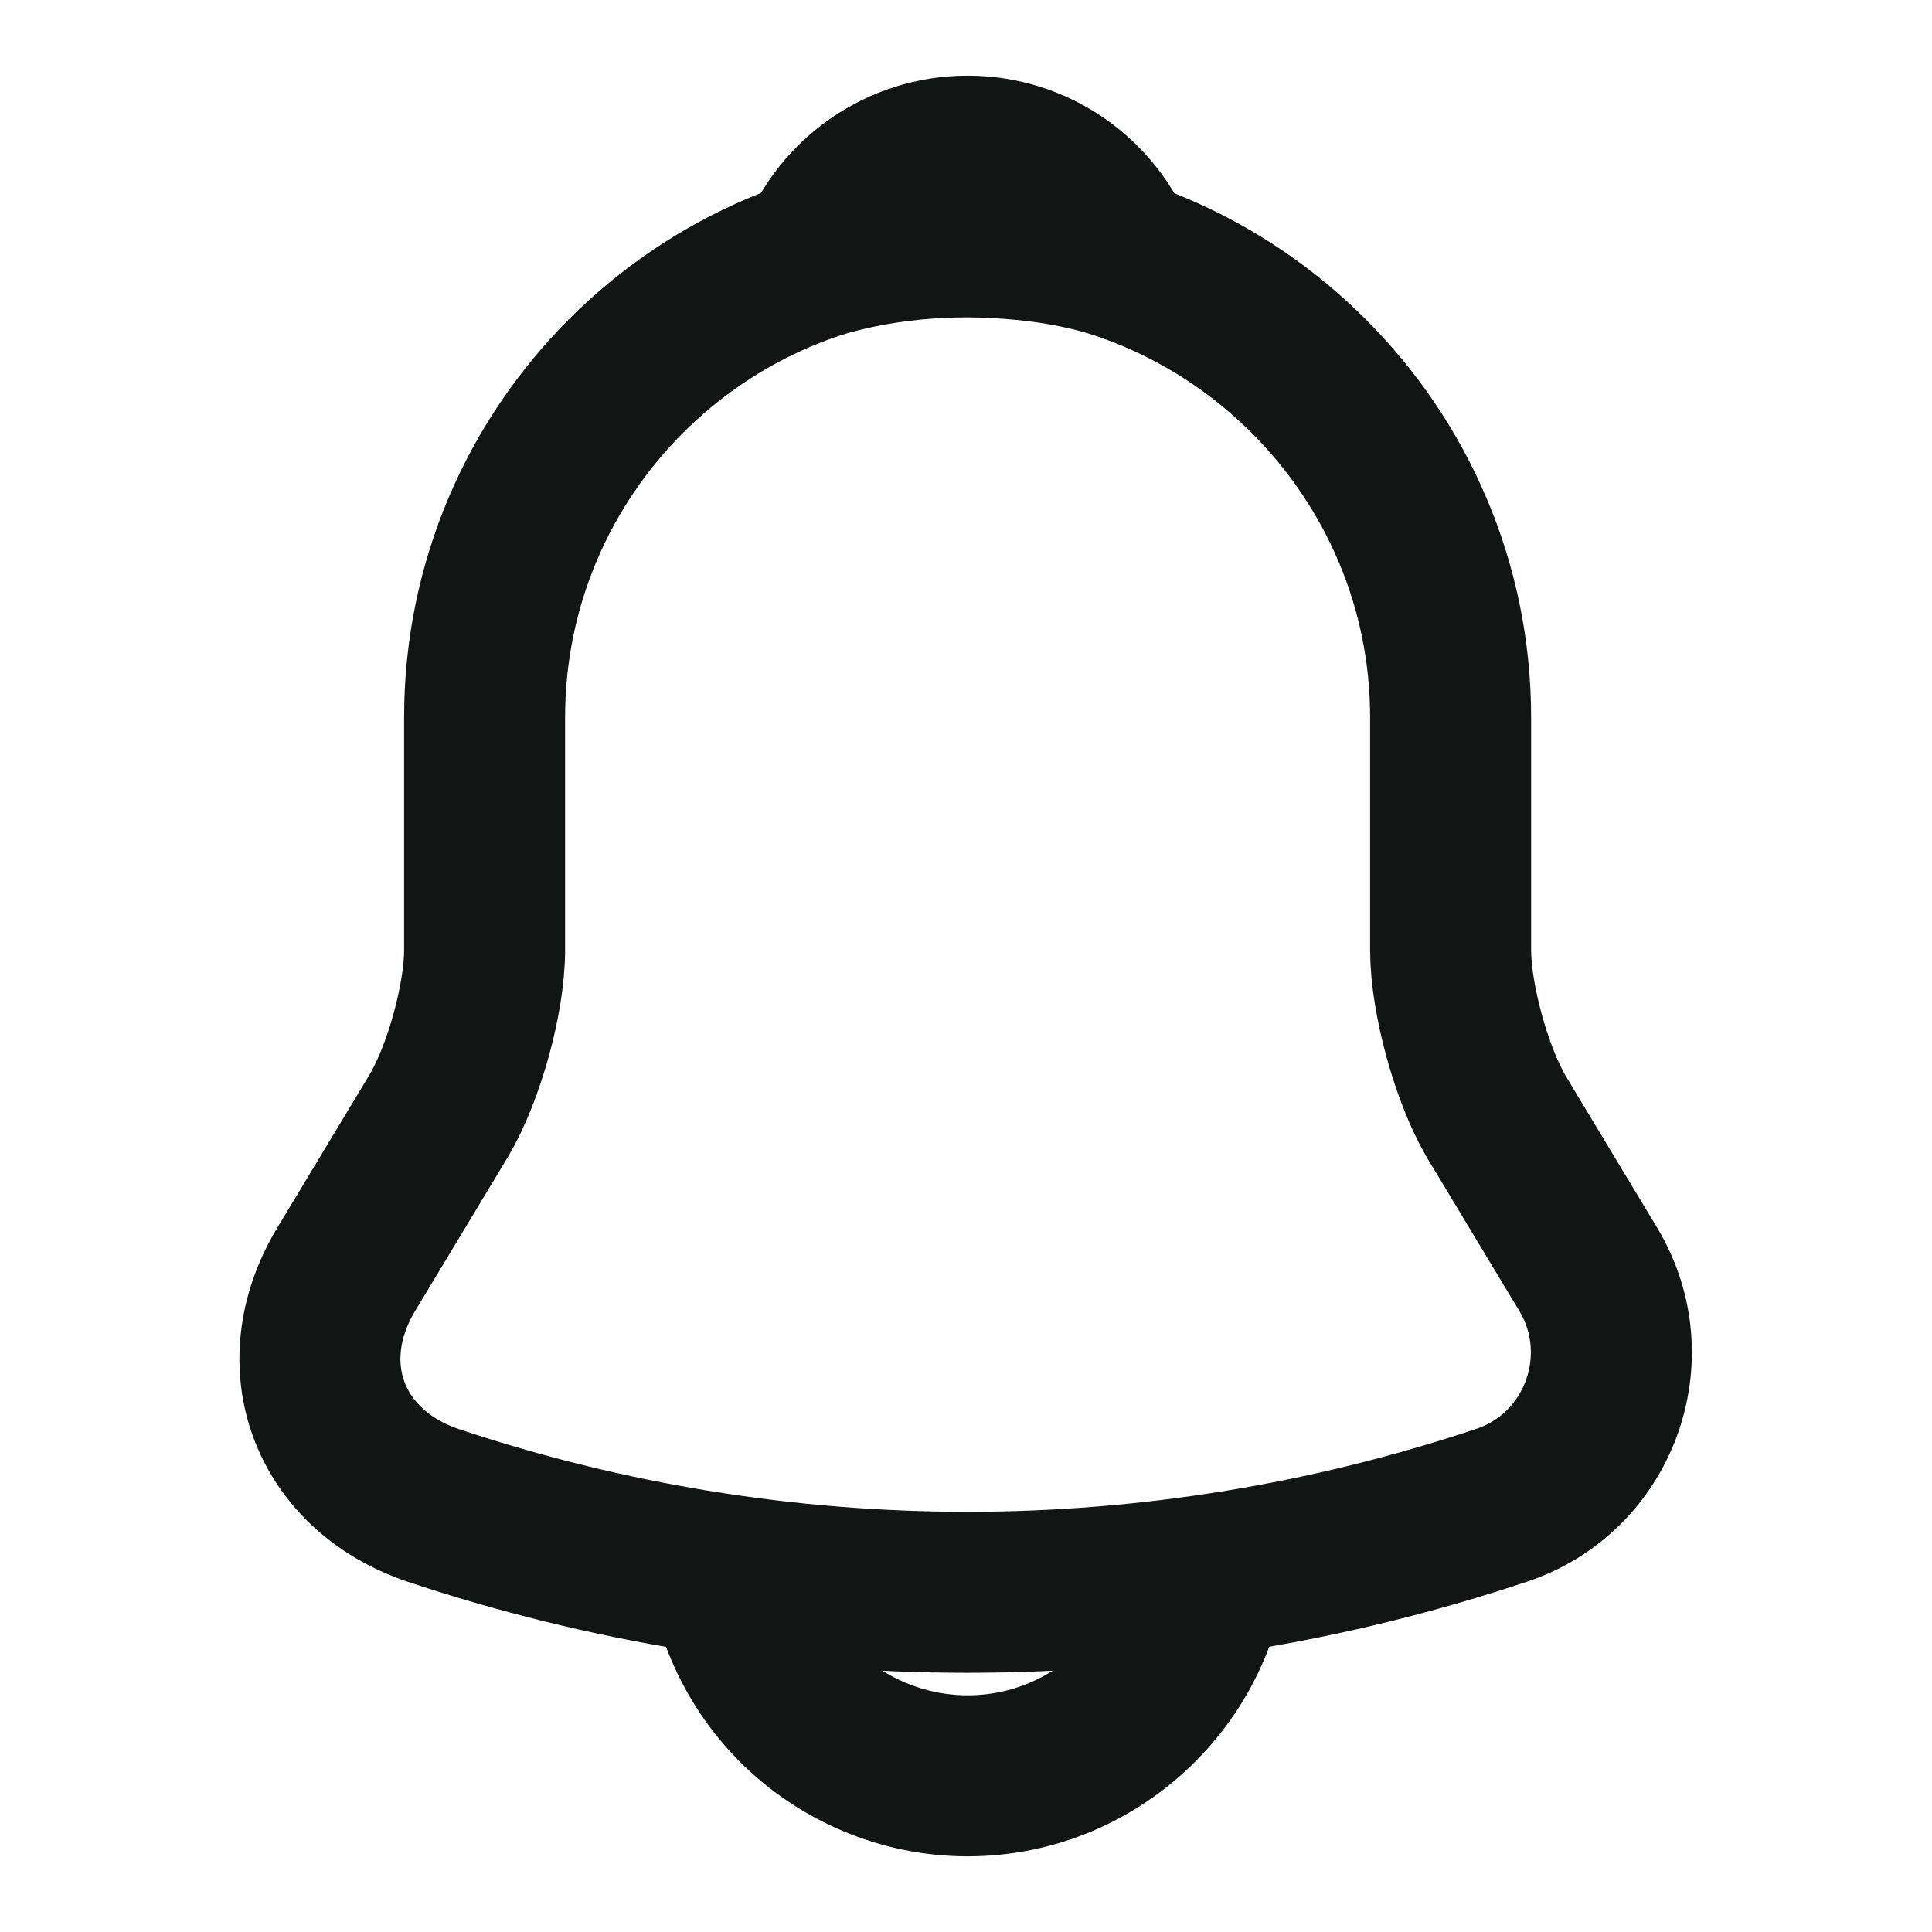 <svg width="30" height="30" viewBox="0 0 30 30" fill="none" xmlns="http://www.w3.org/2000/svg">
<path d="M15.025 3.638C10.888 3.638 7.525 7 7.525 11.137V14.75C7.525 15.512 7.2 16.675 6.813 17.325L5.375 19.712C4.488 21.188 5.1 22.825 6.725 23.375C12.113 25.175 17.925 25.175 23.313 23.375C24.825 22.875 25.488 21.087 24.663 19.712L23.225 17.325C22.85 16.675 22.525 15.512 22.525 14.75V11.137C22.525 7.013 19.15 3.638 15.025 3.638Z" stroke="#131414" stroke-width="2.5" stroke-miterlimit="10" stroke-linecap="round"/>
<path d="M17.337 4C16.95 3.887 16.55 3.8 16.137 3.75C14.937 3.6 13.787 3.687 12.712 4C13.075 3.075 13.975 2.425 15.025 2.425C16.075 2.425 16.975 3.075 17.337 4Z" stroke="#131414" stroke-width="2.5" stroke-miterlimit="10" stroke-linecap="round" stroke-linejoin="round"/>
<path d="M18.775 23.825C18.775 25.887 17.087 27.575 15.025 27.575C14 27.575 13.05 27.15 12.375 26.475C11.7 25.8 11.275 24.85 11.275 23.825" stroke="#131414" stroke-width="2.5" stroke-miterlimit="10"/>
</svg>
